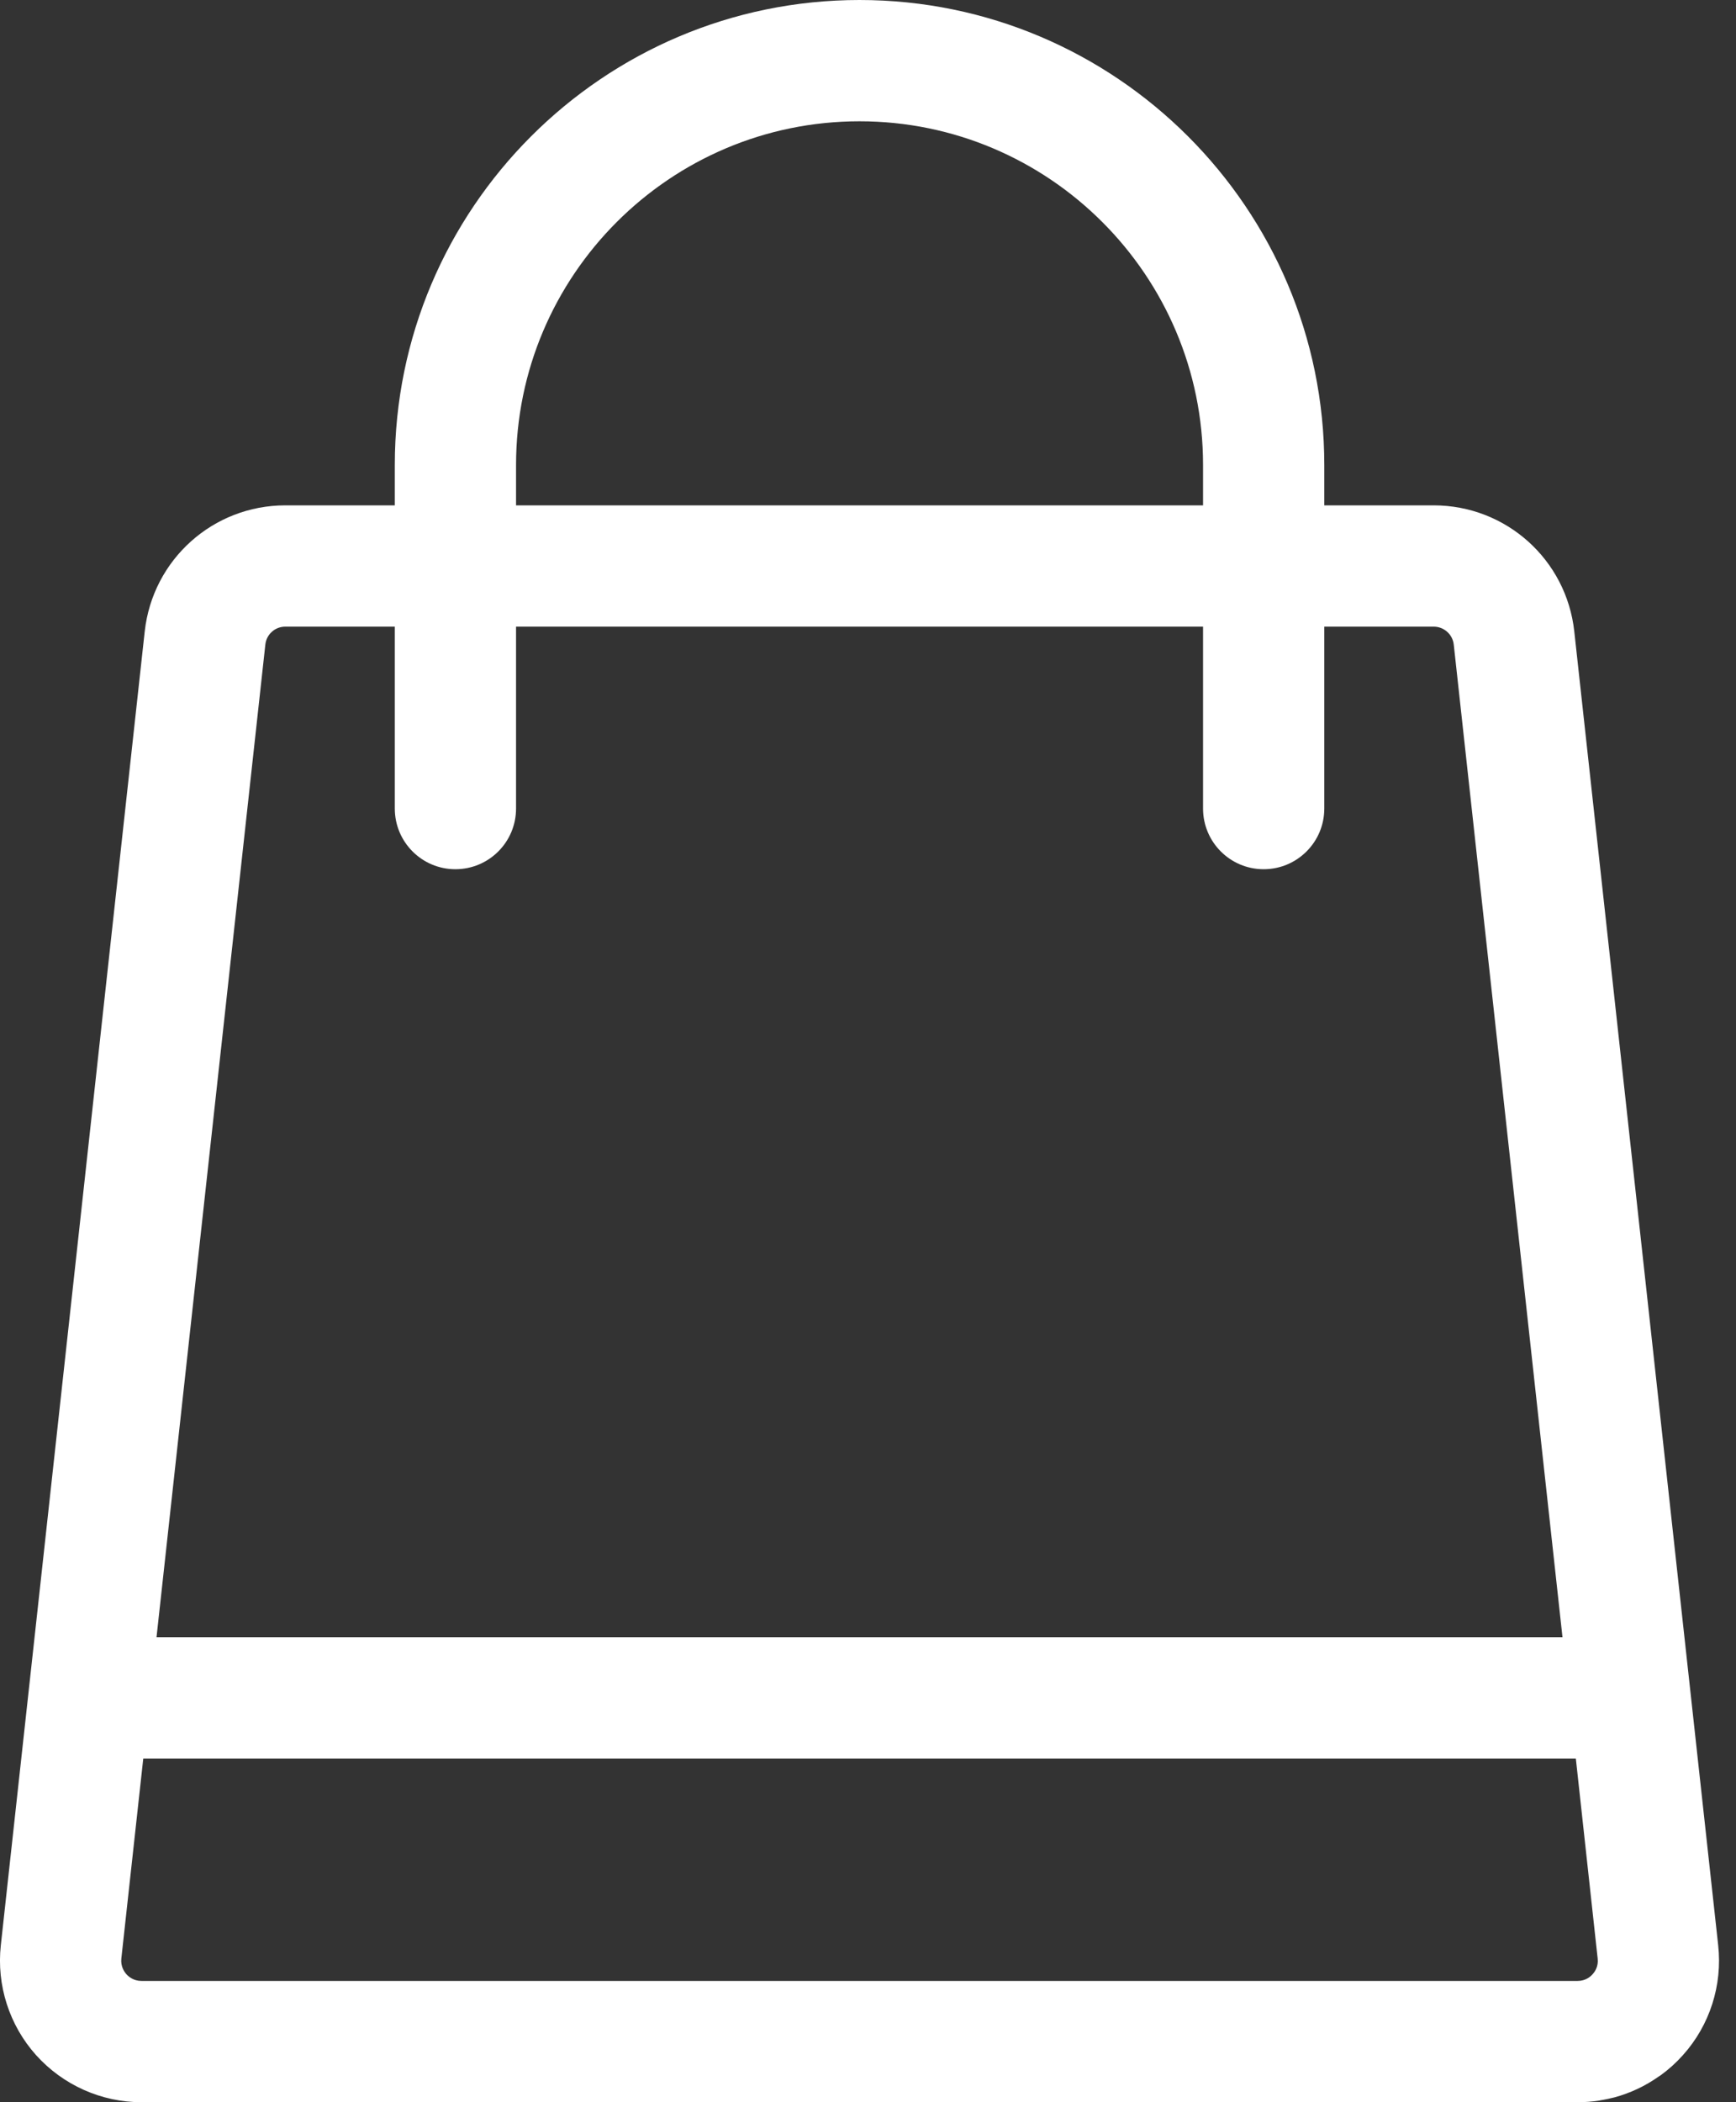 <svg width="19" height="23" viewBox="0 0 19 23" fill="none" xmlns="http://www.w3.org/2000/svg">
<rect x="0" y="0" width="19" height="23" fill="#333333" stroke="none"/>
<path d="M18.805 21.283L17.23 6.908C17.144 6.122 16.482 5.529 15.691 5.529H14.494V5.087C14.494 2.282 12.212 0 9.407 0C6.603 0 4.321 2.282 4.321 5.087V5.529H3.123C2.332 5.529 1.671 6.122 1.584 6.908L0.009 21.283C-0.039 21.72 0.102 22.158 0.395 22.485C0.689 22.812 1.109 23 1.548 23H17.267C17.346 23 17.426 22.994 17.504 22.982C17.506 22.981 17.509 22.981 17.511 22.98C17.524 22.978 17.538 22.976 17.551 22.973C17.564 22.971 17.578 22.968 17.591 22.965C17.6 22.964 17.609 22.961 17.618 22.959C17.635 22.955 17.653 22.951 17.67 22.947C17.843 22.9 18.007 22.823 18.154 22.719C18.162 22.714 18.17 22.709 18.177 22.704C18.265 22.64 18.346 22.567 18.419 22.485C18.713 22.158 18.853 21.72 18.805 21.283ZM5.648 5.087C5.648 3.013 7.334 1.327 9.407 1.327C11.48 1.327 13.167 3.013 13.167 5.087V5.529H5.648V5.087ZM2.904 7.053C2.916 6.94 3.01 6.856 3.123 6.856H4.321V8.846C4.321 9.213 4.618 9.51 4.984 9.51C5.351 9.51 5.648 9.213 5.648 8.846V6.856H13.167V8.846C13.167 9.213 13.464 9.51 13.83 9.51C14.197 9.51 14.494 9.213 14.494 8.846V6.856H15.691C15.804 6.856 15.899 6.941 15.911 7.053L17.101 17.913H1.713L2.904 7.053ZM17.431 21.599C17.407 21.627 17.353 21.673 17.267 21.673H1.548C1.462 21.673 1.408 21.627 1.383 21.599C1.359 21.572 1.319 21.513 1.328 21.428L1.568 19.24H17.247L17.486 21.428C17.496 21.513 17.456 21.572 17.431 21.599Z" fill="white"/>
</svg>
